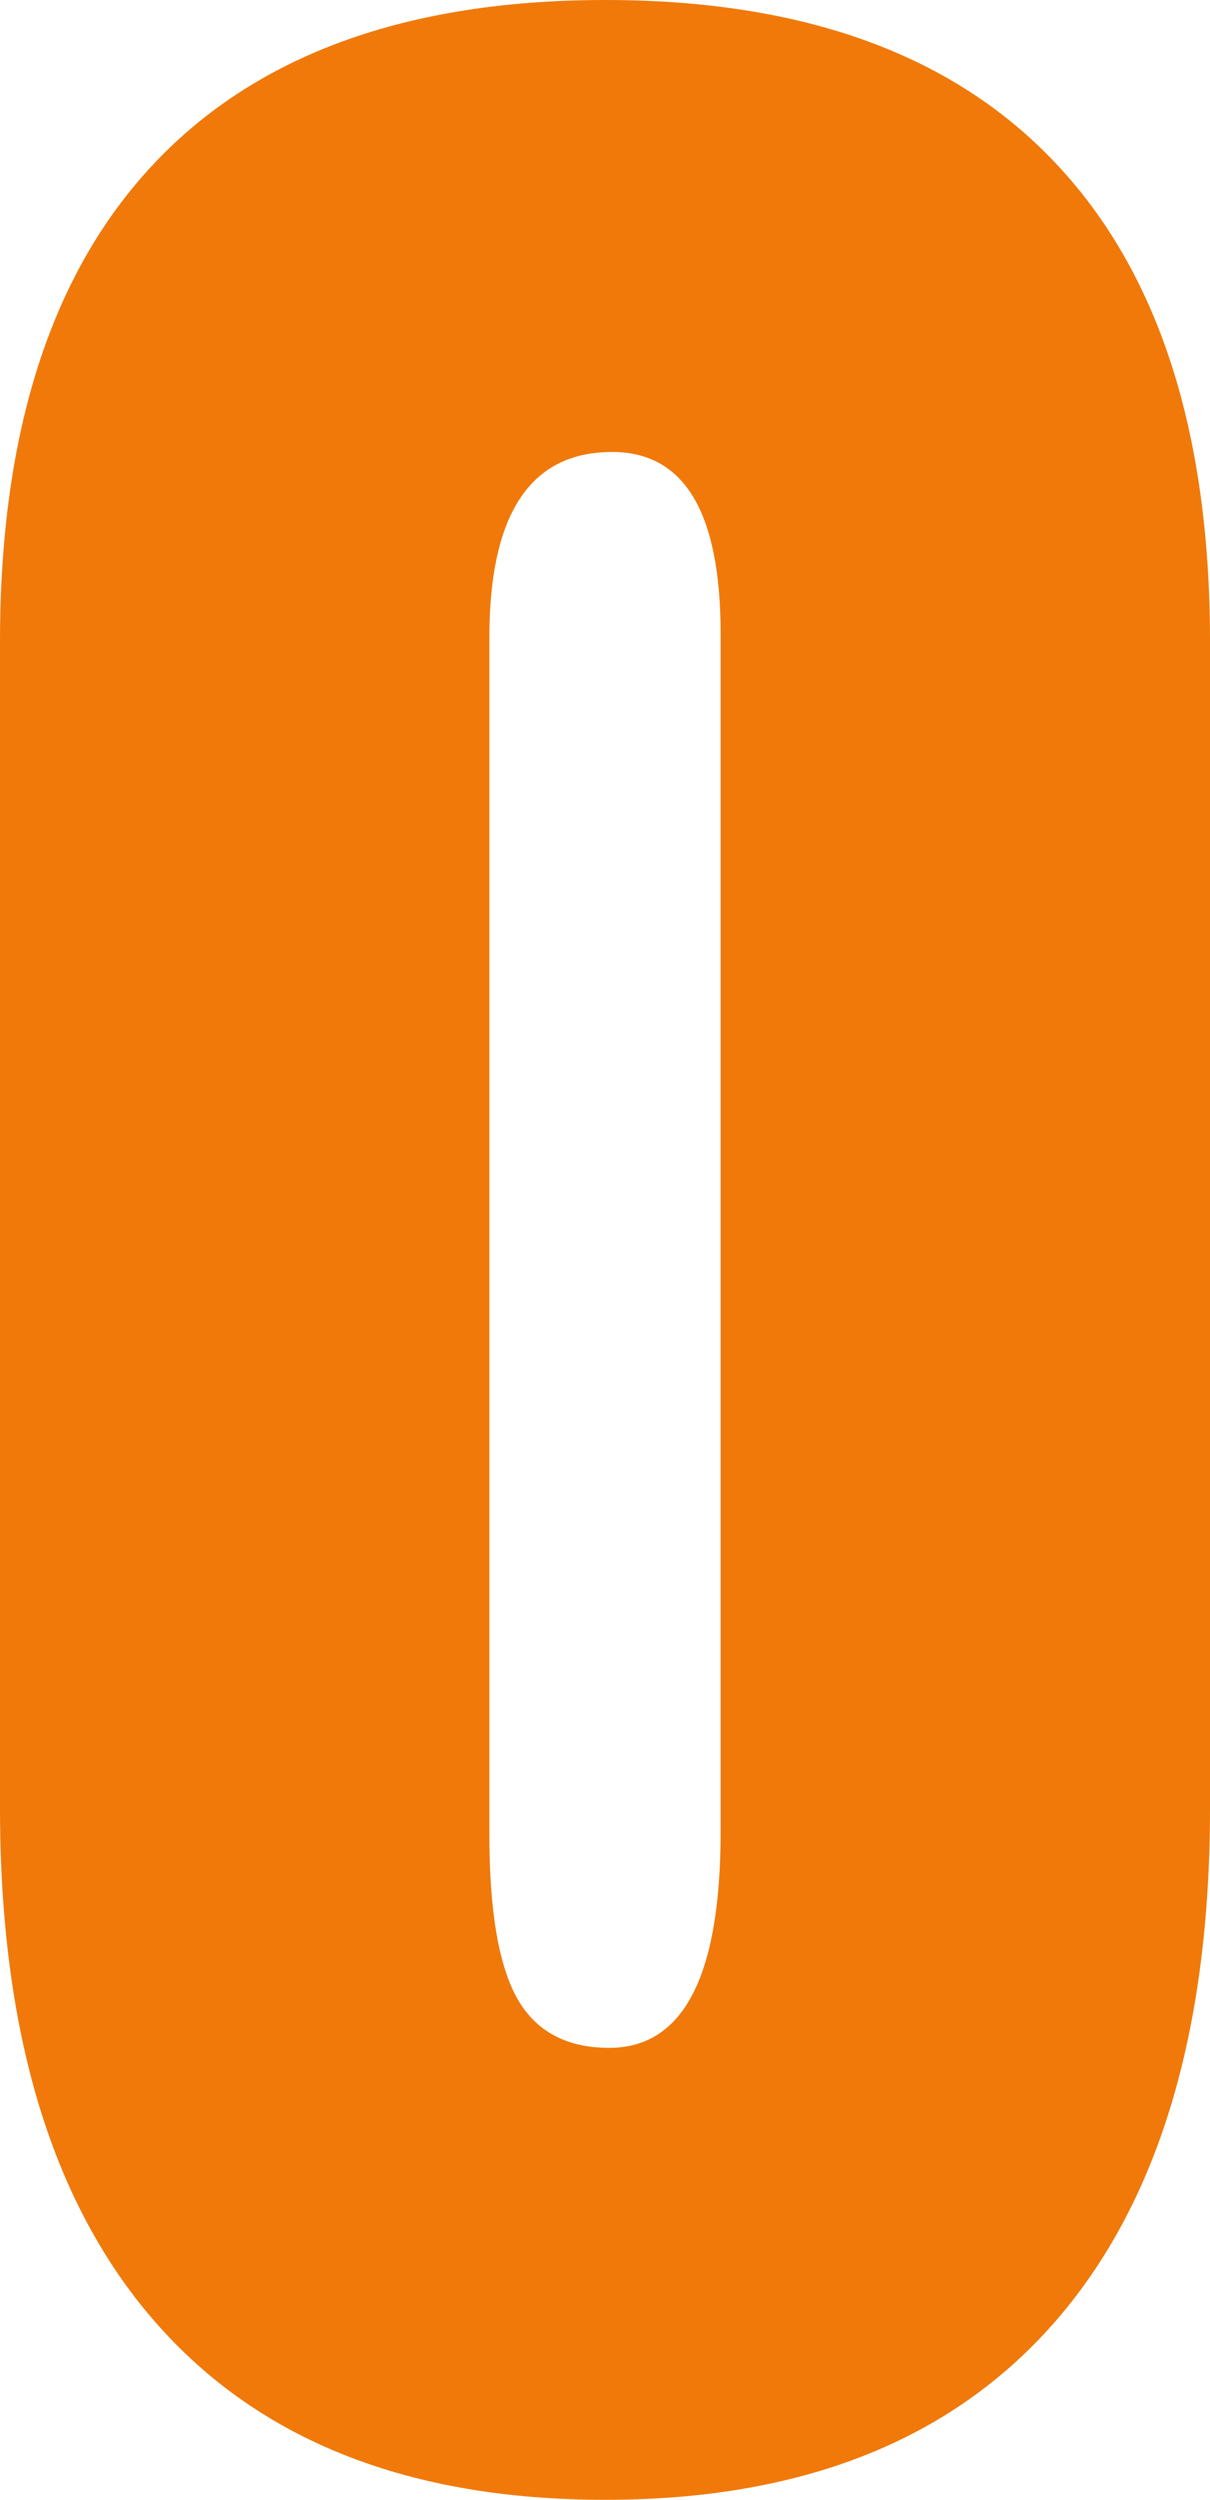 <svg xmlns="http://www.w3.org/2000/svg" viewBox="0 15.45 21.19 43.75" data-asc="1.17626953125"><g fill="#f0790a"><g fill="#f0790a" transform="translate(0, 0)"><path d="M10.60 59.20Q5.44 59.20 2.72 56.09Q0 52.98 0 47.09L0 26.68Q0 21.17 2.70 18.31Q5.40 15.45 10.60 15.45Q15.80 15.45 18.49 18.31Q21.19 21.17 21.19 26.68L21.19 47.09Q21.19 52.98 18.47 56.09Q15.75 59.20 10.60 59.20M10.67 51.29Q12.62 51.29 12.62 47.51L12.62 26.54Q12.62 23.36 10.72 23.36Q8.57 23.36 8.57 26.61L8.57 47.56Q8.57 49.56 9.06 50.43Q9.55 51.29 10.67 51.29Z"/></g><g fill="#f0790a" transform="translate(0, 66.455)"><path d=""/></g></g></svg>